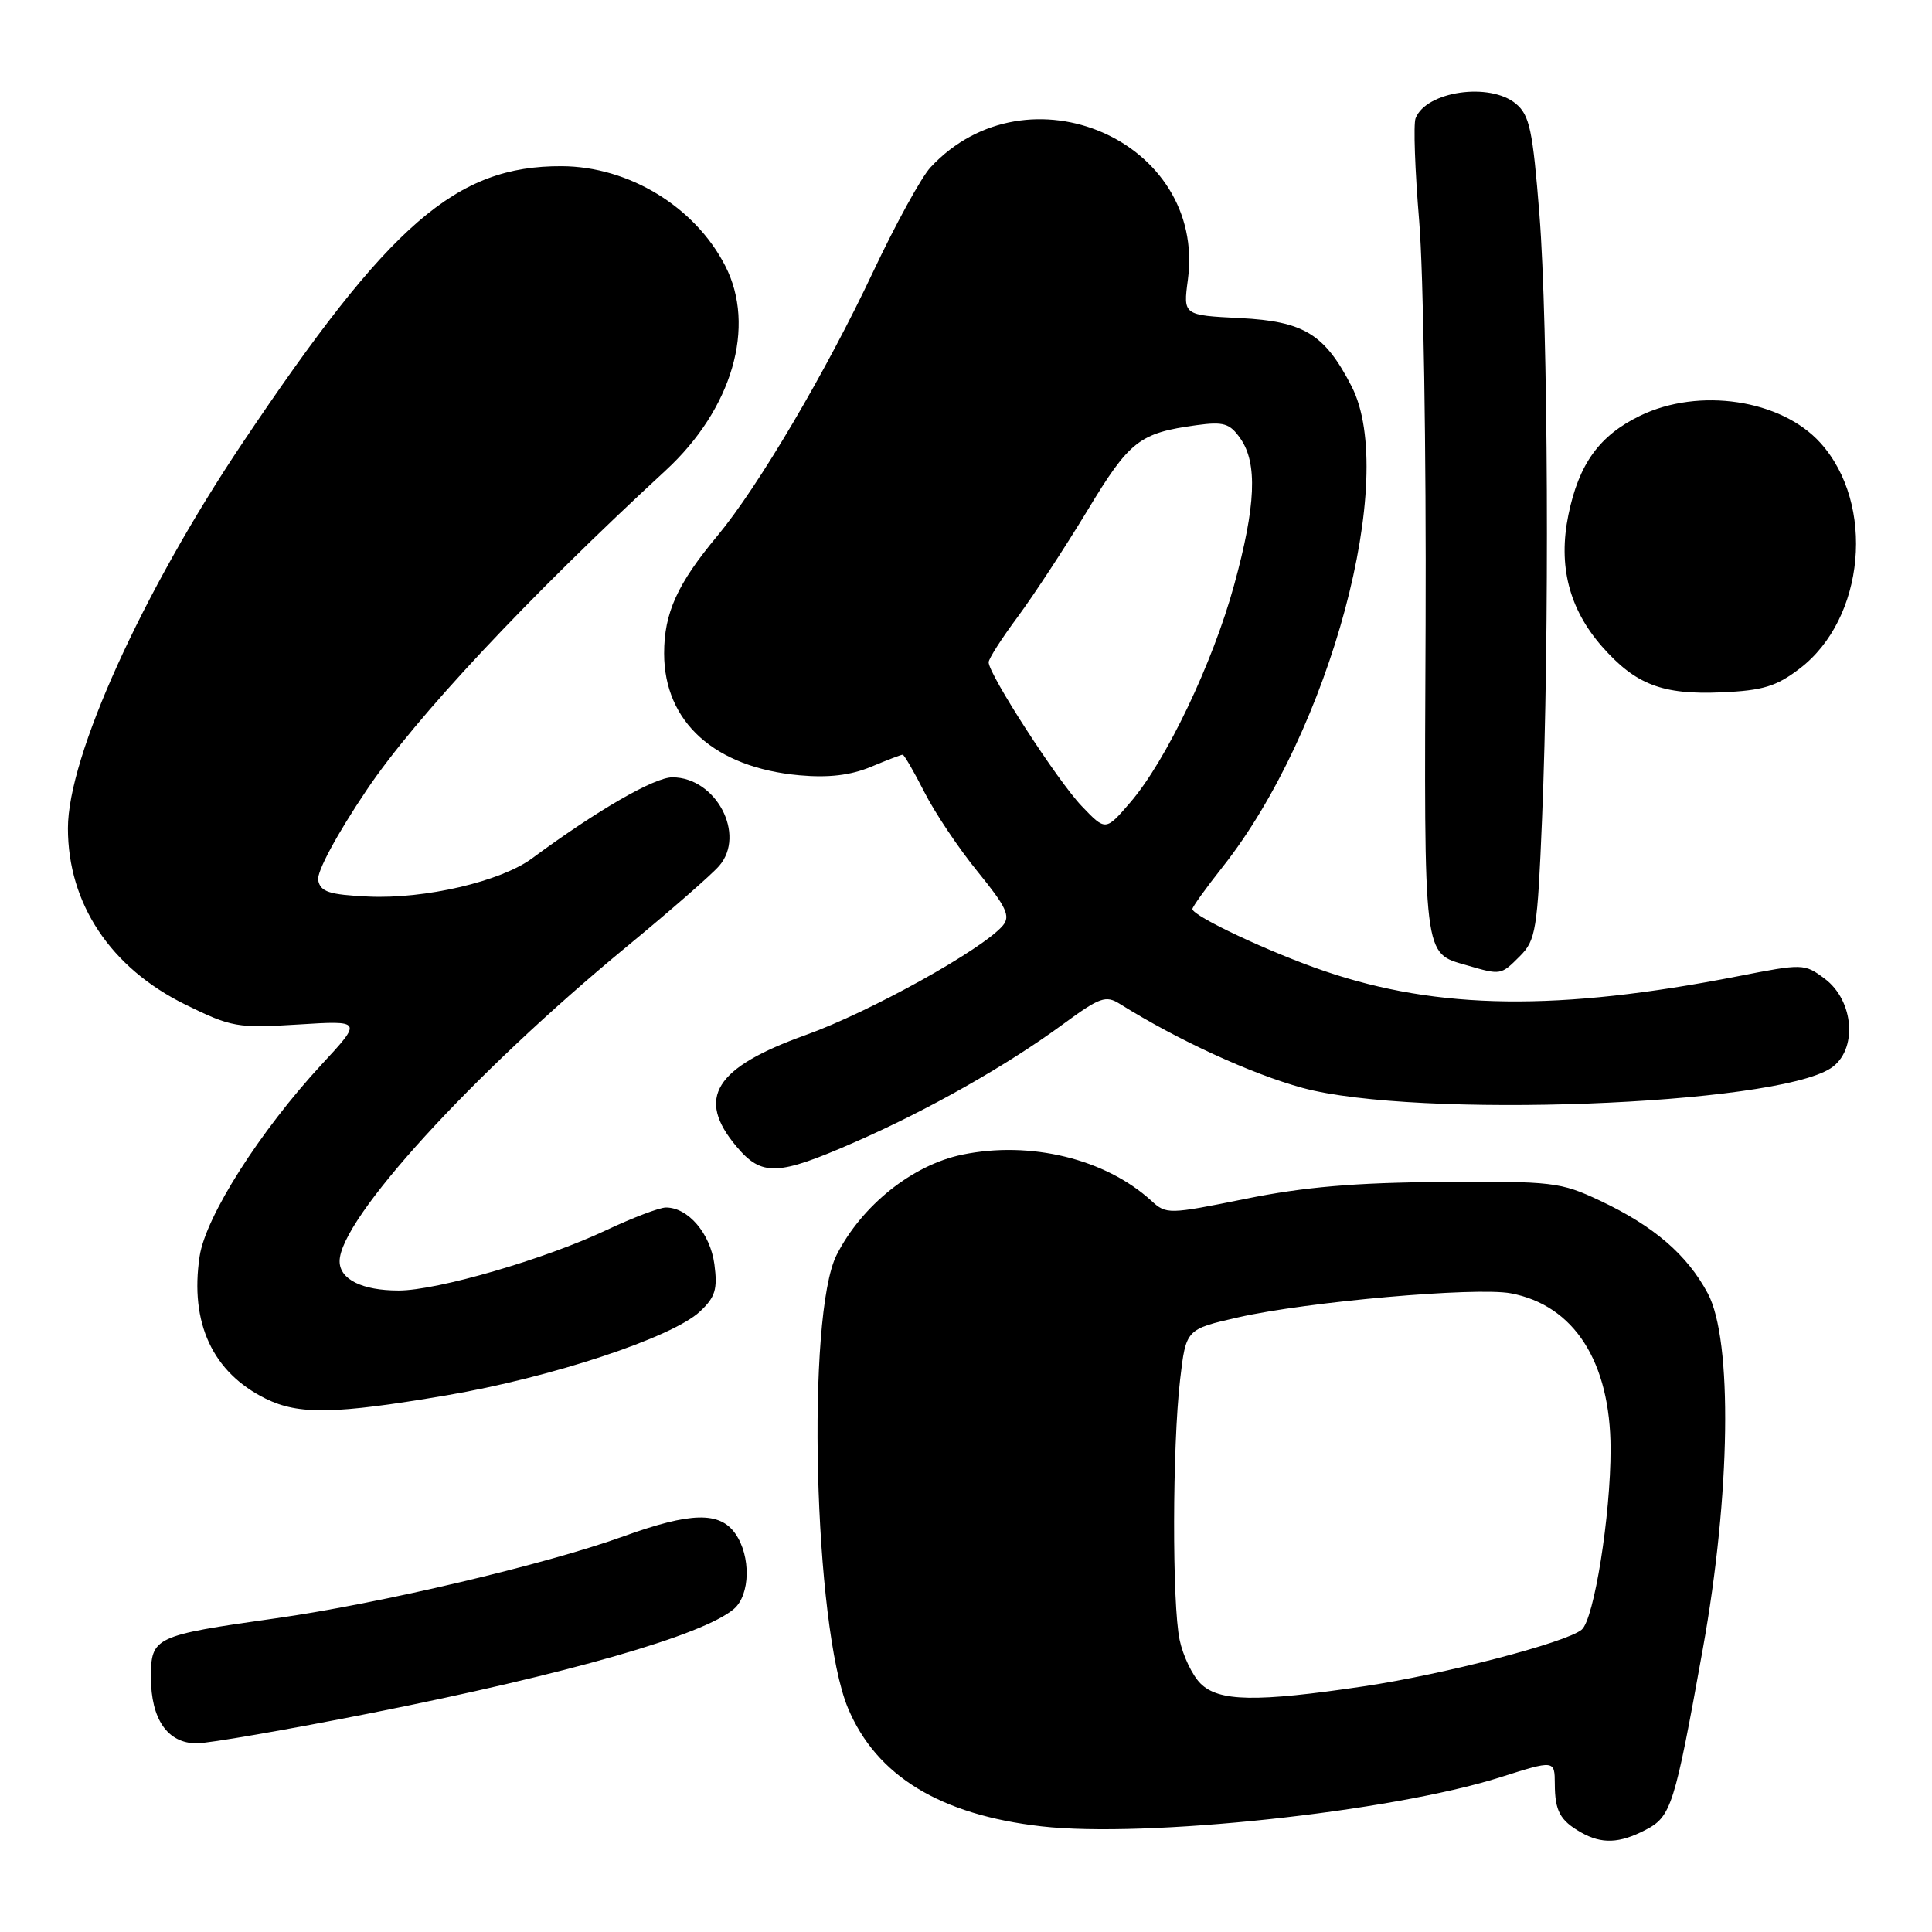 <?xml version="1.0" encoding="UTF-8" standalone="no"?>
<!DOCTYPE svg PUBLIC "-//W3C//DTD SVG 1.1//EN" "http://www.w3.org/Graphics/SVG/1.1/DTD/svg11.dtd" >
<svg xmlns="http://www.w3.org/2000/svg" xmlns:xlink="http://www.w3.org/1999/xlink" version="1.1" viewBox="0 0 256 256">
 <g >
 <path fill="currentColor"
d=" M 218.01 242.49 C 221.45 240.72 221.88 239.36 225.63 218.50 C 229.32 198.02 229.60 177.56 226.29 171.38 C 223.55 166.25 219.13 162.45 212.00 159.09 C 206.78 156.63 205.72 156.51 191.00 156.62 C 179.54 156.70 172.78 157.28 165.05 158.85 C 154.83 160.92 154.55 160.93 152.55 159.10 C 146.47 153.55 136.53 151.13 127.49 153.00 C 120.90 154.37 114.21 159.71 110.87 166.26 C 106.81 174.21 107.84 215.50 112.36 226.33 C 116.12 235.31 124.56 240.47 138.00 242.00 C 151.75 243.57 184.29 240.09 198.75 235.51 C 206.00 233.21 206.00 233.21 206.02 236.36 C 206.03 239.97 206.71 241.22 209.50 242.81 C 212.24 244.36 214.57 244.27 218.01 242.49 Z  M 49.18 226.99 C 75.33 221.79 93.18 216.67 97.25 213.19 C 99.42 211.33 99.52 206.19 97.44 203.22 C 95.37 200.26 91.53 200.35 82.62 203.57 C 72.26 207.31 50.31 212.49 36.50 214.44 C 20.43 216.71 20.00 216.92 20.00 222.26 C 20.00 227.81 22.21 231.00 26.06 231.00 C 27.68 231.00 38.08 229.19 49.18 226.99 Z  M 59.11 184.90 C 73.00 182.54 89.05 177.24 92.74 173.79 C 94.78 171.88 95.10 170.84 94.66 167.51 C 94.11 163.43 91.18 160.00 88.24 160.00 C 87.39 160.00 83.82 161.36 80.32 163.01 C 72.17 166.86 57.93 171.00 52.82 171.00 C 47.98 171.00 45.00 169.52 45.00 167.12 C 45.00 161.57 62.62 142.26 83.00 125.47 C 88.78 120.71 94.31 115.88 95.29 114.74 C 98.89 110.59 94.88 103.00 89.09 103.00 C 86.70 103.00 79.11 107.38 70.50 113.74 C 66.34 116.81 56.28 119.15 48.80 118.80 C 43.59 118.55 42.46 118.18 42.16 116.63 C 41.95 115.53 44.65 110.52 48.62 104.63 C 54.99 95.15 69.92 79.20 88.20 62.34 C 97.04 54.19 100.22 43.24 96.09 35.21 C 92.07 27.39 83.32 22.06 74.43 22.02 C 60.43 21.96 51.63 29.60 32.12 58.72 C 18.82 78.55 9.00 100.24 9.00 109.75 C 9.00 119.74 14.65 128.23 24.54 133.10 C 30.68 136.12 31.45 136.25 39.51 135.75 C 48.01 135.22 48.01 135.22 42.63 141.03 C 34.45 149.87 27.24 161.20 26.45 166.48 C 25.13 175.31 28.18 181.87 35.22 185.34 C 39.59 187.49 44.37 187.40 59.11 184.90 Z  M 113.20 151.37 C 122.99 147.09 133.39 141.20 140.90 135.68 C 145.74 132.13 146.53 131.85 148.40 133.03 C 156.03 137.81 165.80 142.30 172.59 144.15 C 187.63 148.24 235.06 146.47 242.59 141.54 C 246.17 139.19 245.72 132.61 241.77 129.67 C 239.09 127.67 238.89 127.67 230.27 129.36 C 206.52 134.01 190.56 133.81 175.50 128.67 C 168.35 126.24 158.00 121.38 158.00 120.45 C 158.00 120.17 159.80 117.66 162.00 114.88 C 176.26 96.85 185.27 63.25 179.10 51.21 C 175.53 44.26 172.79 42.58 164.32 42.15 C 156.77 41.77 156.77 41.77 157.40 37.06 C 159.83 18.70 136.18 8.36 123.31 22.16 C 122.10 23.45 118.68 29.68 115.70 36.00 C 109.45 49.28 100.46 64.51 95.06 71.00 C 89.74 77.38 88.00 81.22 88.00 86.58 C 88.00 95.68 94.70 101.71 105.93 102.73 C 109.79 103.08 112.70 102.73 115.38 101.62 C 117.50 100.73 119.41 100.00 119.61 100.00 C 119.80 100.00 121.10 102.23 122.48 104.95 C 123.86 107.68 127.04 112.43 129.56 115.52 C 133.33 120.15 133.92 121.39 132.90 122.62 C 130.31 125.74 115.26 134.10 106.77 137.14 C 94.69 141.46 92.18 145.50 97.59 151.92 C 100.93 155.90 103.02 155.83 113.20 151.37 Z  M 201.38 126.71 C 203.51 124.58 203.72 123.30 204.33 108.46 C 205.32 84.64 205.14 43.02 203.98 28.40 C 203.10 17.26 202.68 15.26 200.87 13.75 C 197.41 10.86 188.95 12.09 187.57 15.68 C 187.27 16.46 187.49 22.58 188.05 29.30 C 188.61 36.01 188.99 60.05 188.90 82.73 C 188.70 127.52 188.55 126.22 194.38 127.91 C 198.88 129.22 198.87 129.22 201.38 126.71 Z  M 238.47 88.59 C 247.14 81.98 248.53 66.78 241.21 58.68 C 236.02 52.94 225.13 51.30 217.32 55.09 C 211.93 57.70 209.21 61.45 207.82 68.22 C 206.44 74.96 207.90 80.67 212.27 85.66 C 216.72 90.72 220.27 92.08 228.11 91.74 C 233.58 91.50 235.37 90.96 238.47 88.59 Z  M 159.06 223.06 C 157.99 221.99 156.75 219.40 156.31 217.31 C 155.30 212.55 155.34 191.73 156.37 182.81 C 157.15 176.13 157.15 176.13 164.10 174.55 C 173.20 172.48 195.57 170.51 200.18 171.37 C 208.58 172.95 213.39 180.45 213.41 192.00 C 213.42 200.78 211.22 214.58 209.58 215.94 C 207.50 217.66 191.29 221.88 180.68 223.45 C 166.43 225.57 161.48 225.48 159.06 223.06 Z  M 143.33 106.81 C 140.16 103.51 131.00 89.35 131.00 87.75 C 131.00 87.29 132.74 84.57 134.87 81.71 C 136.99 78.84 141.14 72.51 144.09 67.64 C 149.68 58.38 150.97 57.38 158.54 56.34 C 162.14 55.85 162.95 56.09 164.36 58.11 C 166.65 61.37 166.41 67.03 163.53 77.51 C 160.69 87.88 154.52 100.80 149.78 106.31 C 146.50 110.13 146.50 110.13 143.33 106.81 Z "/>
</g>
</svg>